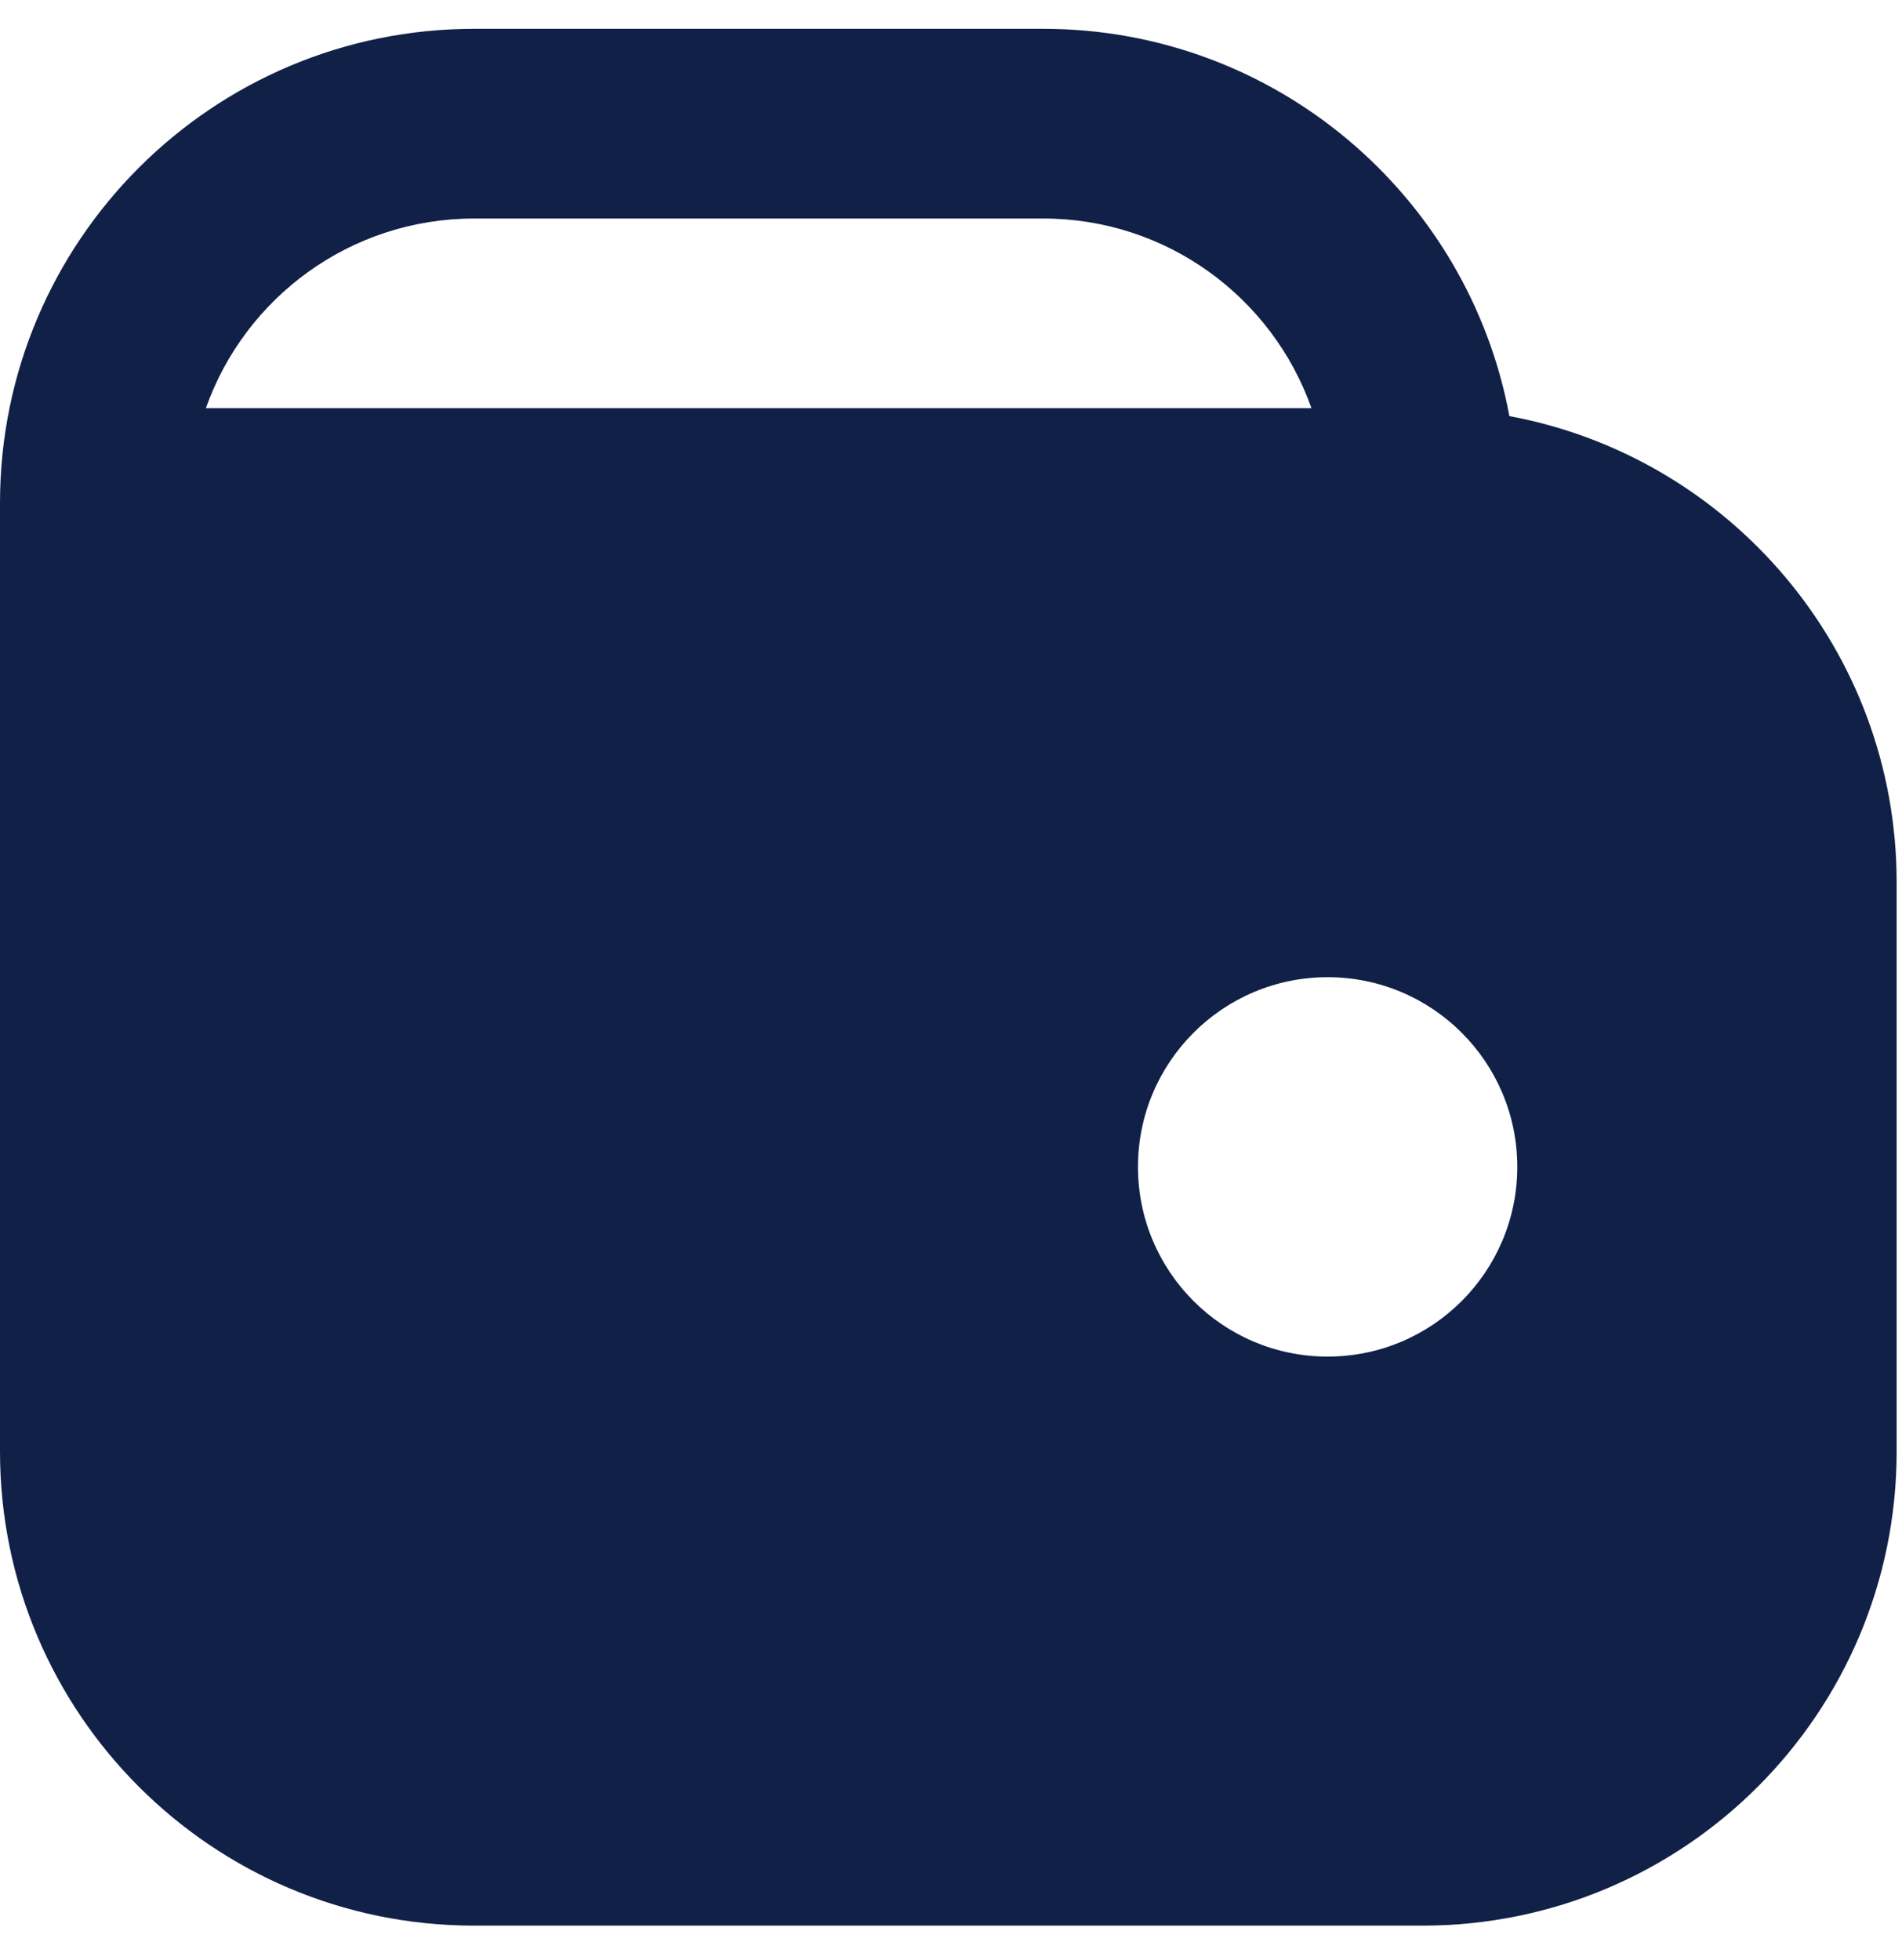 <svg width="33" height="34" viewBox="0 0 33 34" fill="none" xmlns="http://www.w3.org/2000/svg">
<path fill-rule="evenodd" clip-rule="evenodd" d="M0 8.727C0 4.183 3.683 0.5 8.227 0.5H18.099C22.127 0.5 25.479 3.396 26.188 7.219C30.011 7.927 32.907 11.28 32.907 15.308V25.18C32.907 29.724 29.224 33.407 24.68 33.407H8.227C3.683 33.407 0 29.724 0 25.18V8.727ZM18.099 3.791C20.248 3.791 22.076 5.164 22.754 7.081H3.572C4.249 5.164 6.078 3.791 8.227 3.791H18.099ZM23.035 23.535C24.852 23.535 26.325 22.061 26.325 20.244C26.325 18.427 24.852 16.953 23.035 16.953C21.217 16.953 19.744 18.427 19.744 20.244C19.744 22.061 21.217 23.535 23.035 23.535Z" fill="#112047"/>
</svg>
